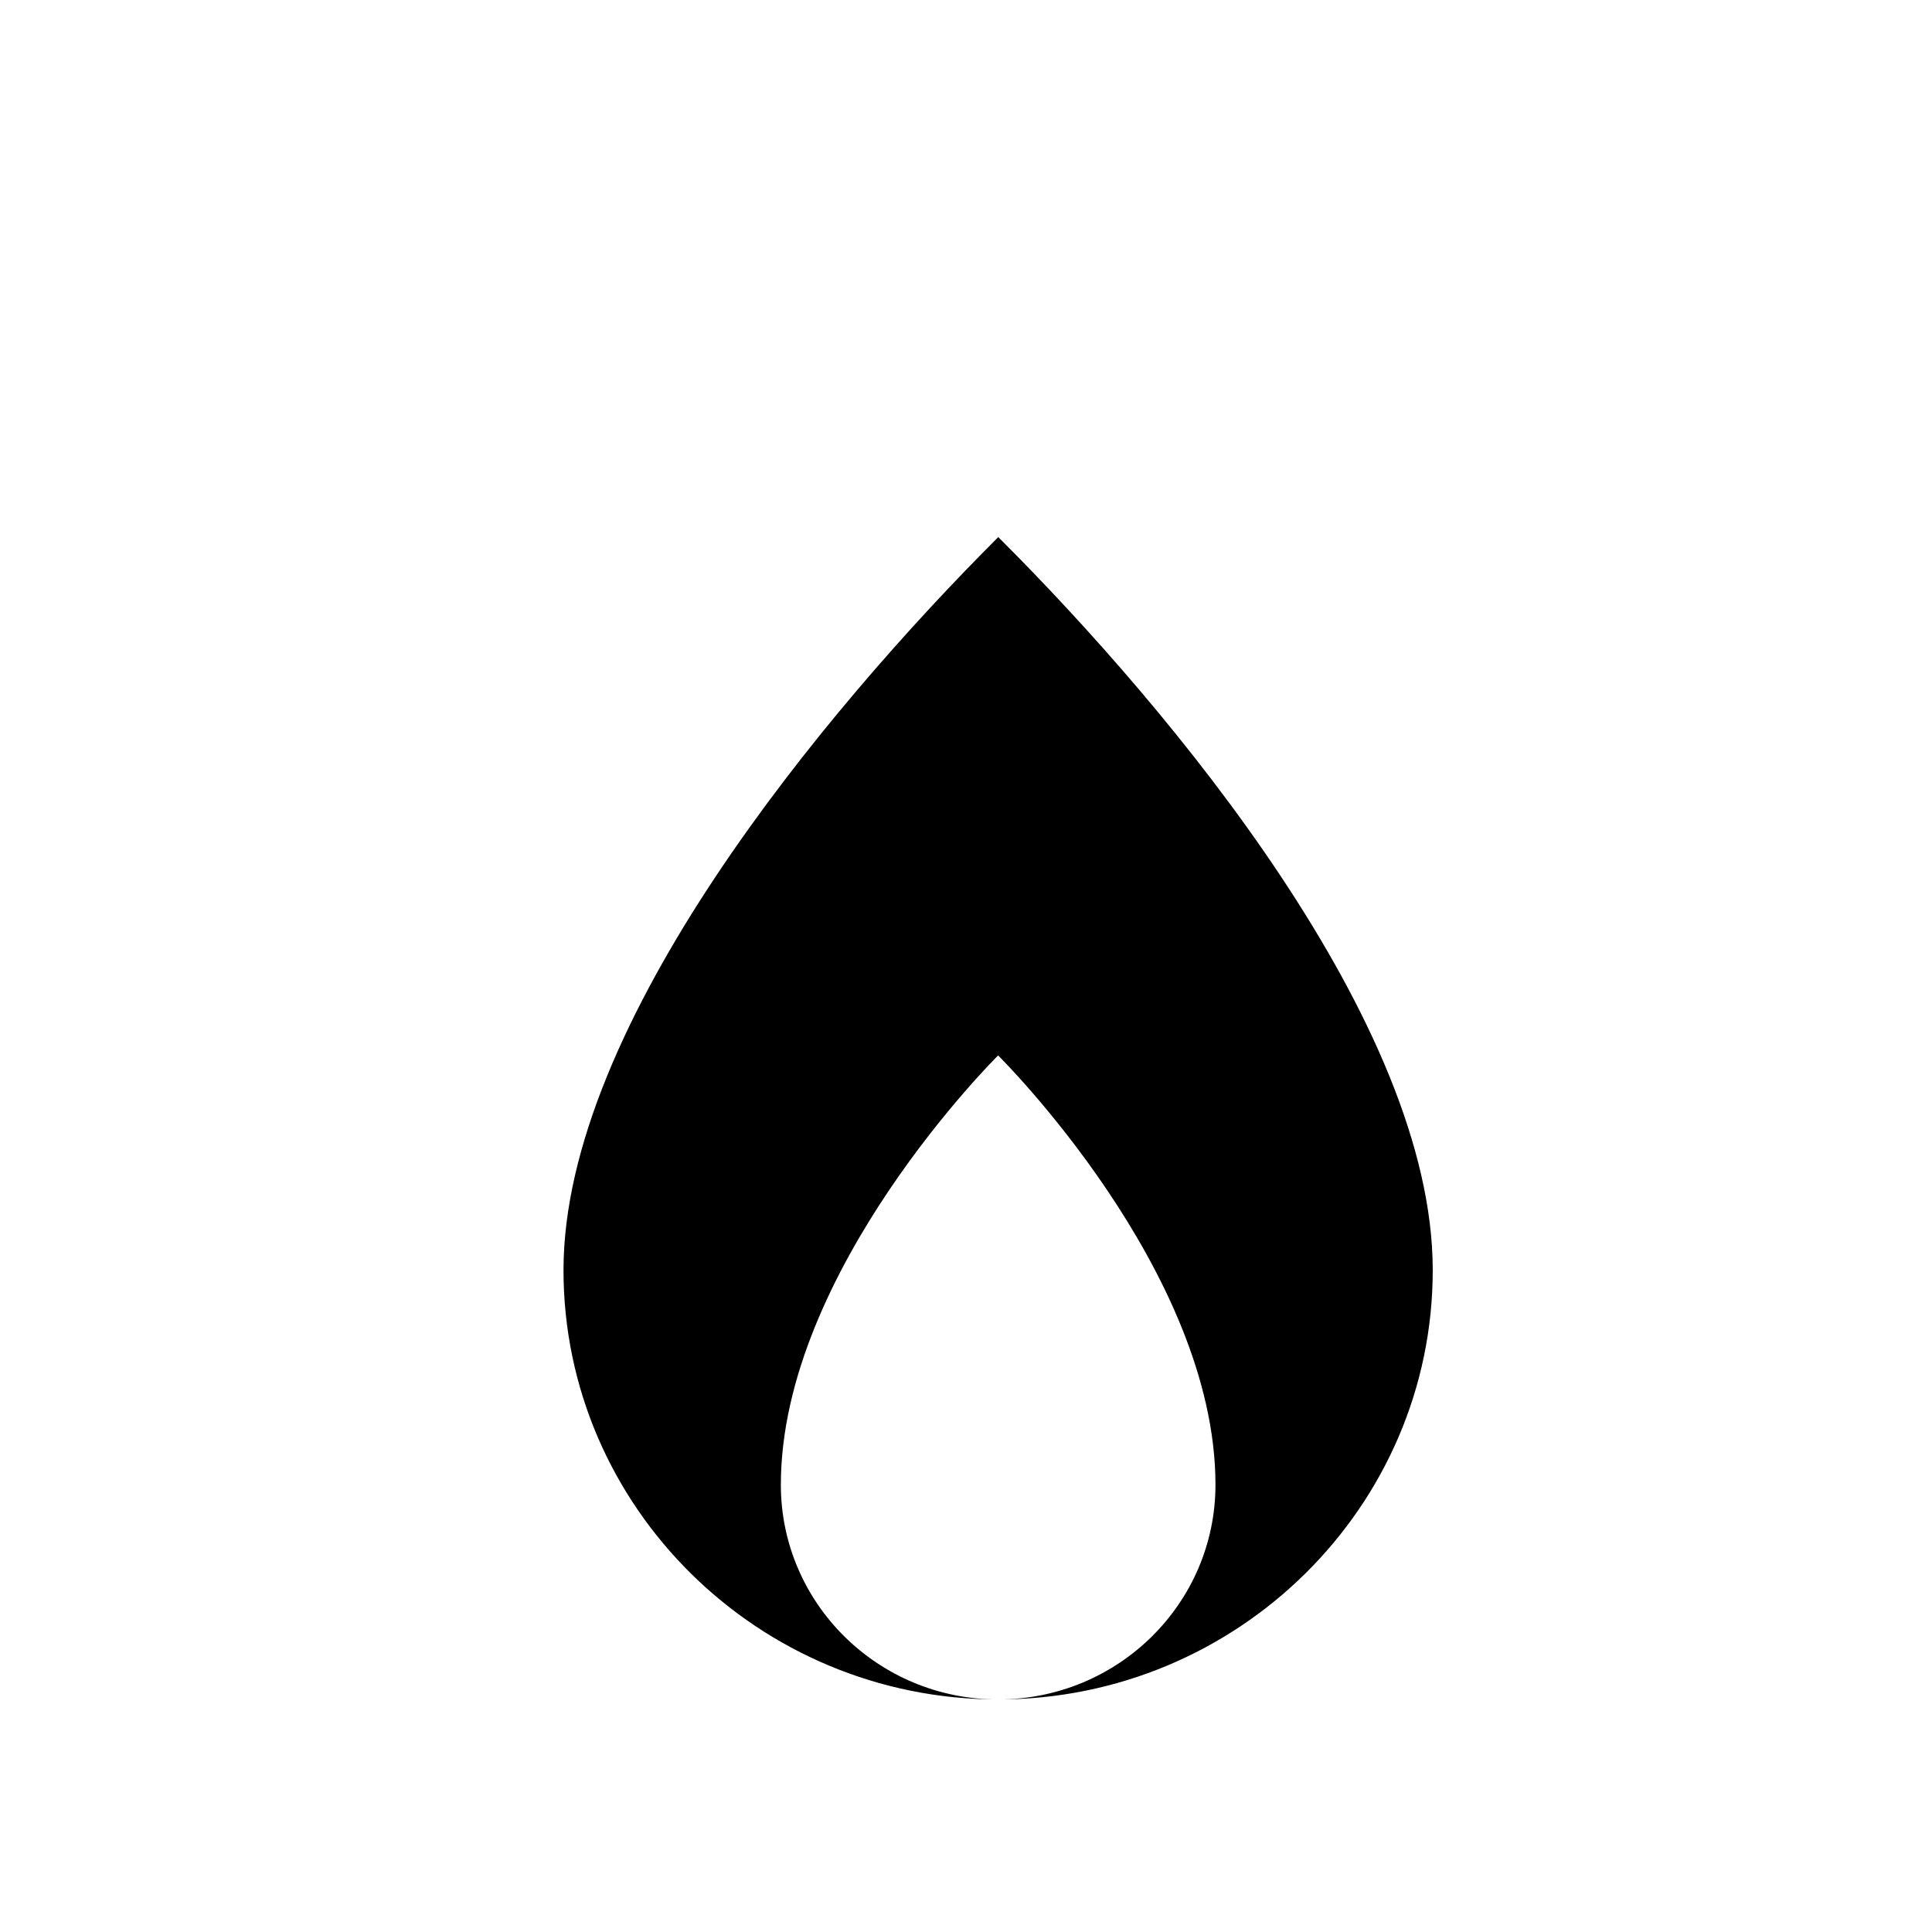 <?xml version="1.0" encoding="UTF-8"?>
<svg width="24px" height="24px" viewBox="0 0 24 24" version="1.1" xmlns="http://www.w3.org/2000/svg" xmlns:xlink="http://www.w3.org/1999/xlink">
    <title>Group 4</title>
    <g id="Design-System" stroke="none" stroke-width="1" fill="none" fill-rule="evenodd">
        <g id="Artboard" transform="translate(-66, -281)">
            <g id="Group-4" transform="translate(66, 281)">
                <rect id="Rectangle" x="0" y="0" width="24" height="24"></rect>
                <g id="icons8-fire" transform="translate(7, 6)" fill="#000000" fill-rule="nonzero">
                    <path d="M5.401,0.672 C7.561,2.827 10.798,6.713 10.798,9.778 C10.798,12.718 8.376,15.111 5.399,15.111 C2.422,15.111 0,12.718 0,9.778 C0,6.724 3.239,2.831 5.401,0.672 Z M5.399,15.111 C6.89,15.111 8.099,13.917 8.099,12.444 C8.099,9.778 5.399,7.111 5.399,7.111 C5.399,7.111 2.7,9.778 2.7,12.444 C2.7,13.917 3.908,15.111 5.399,15.111 Z" id="Shape"></path>
                </g>
            </g>
        </g>
    </g>
</svg>